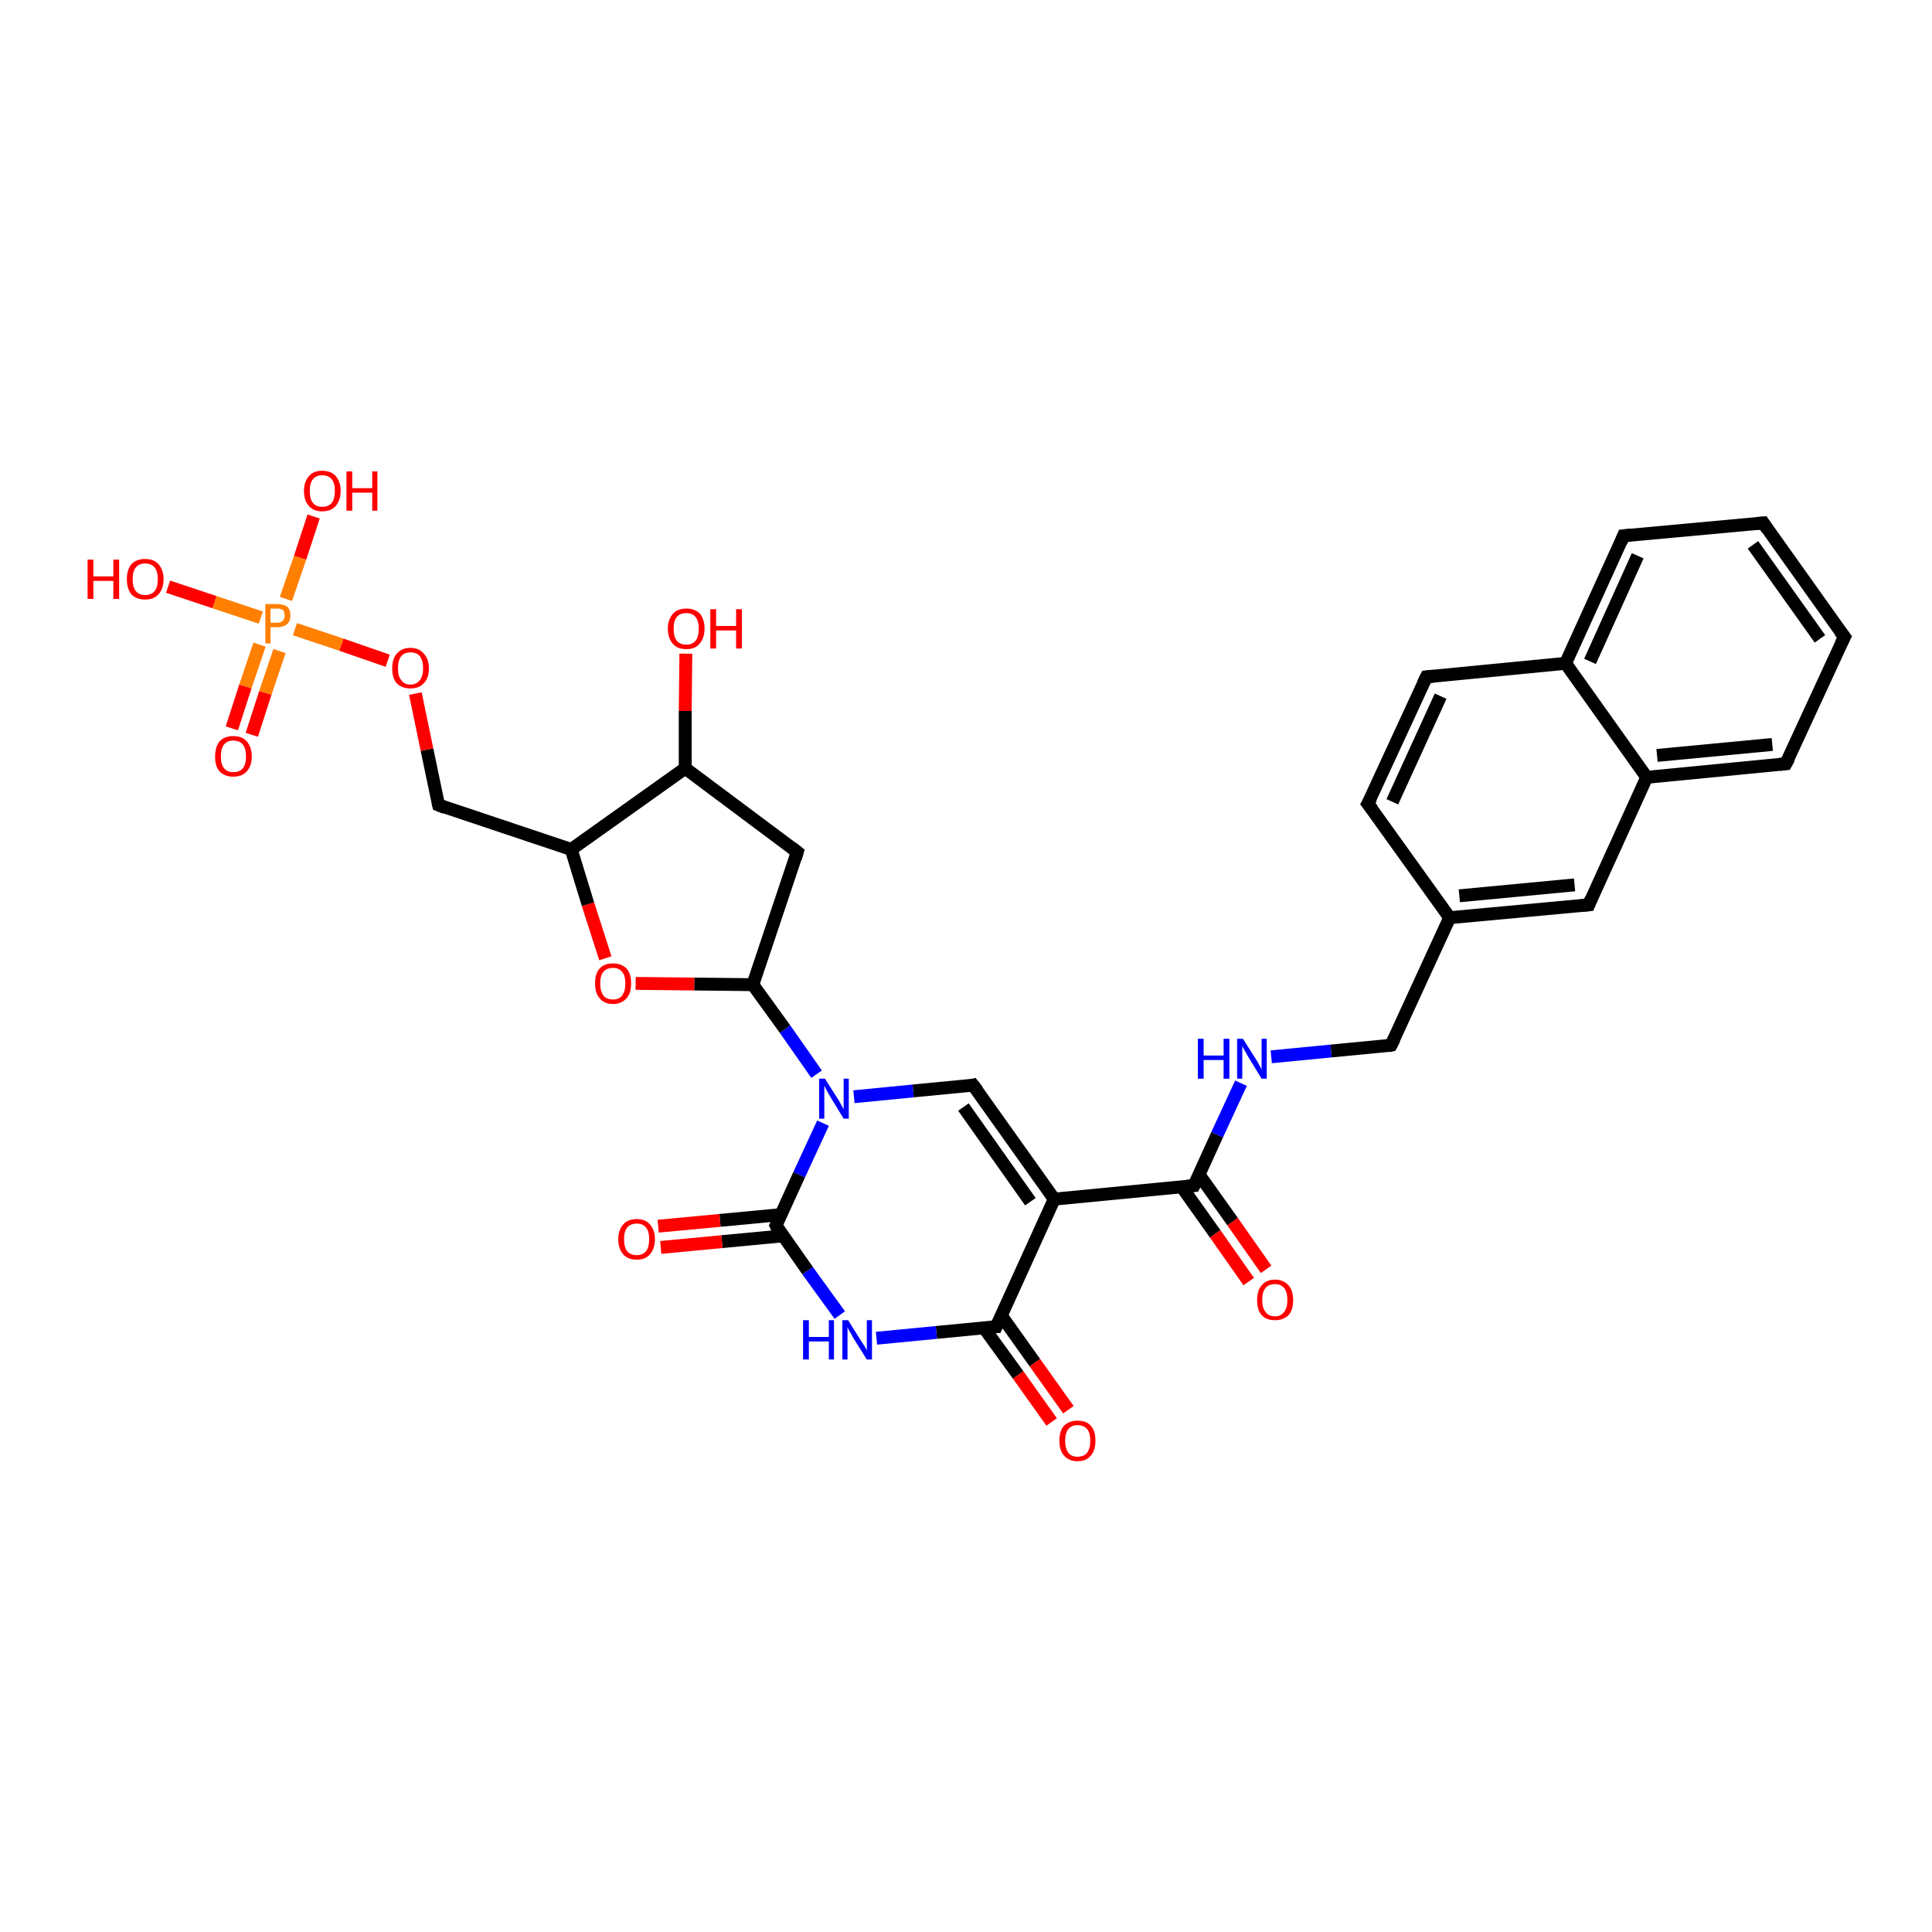 <?xml version='1.0' encoding='iso-8859-1'?>
<svg version='1.1' baseProfile='full'
              xmlns='http://www.w3.org/2000/svg'
                      xmlns:rdkit='http://www.rdkit.org/xml'
                      xmlns:xlink='http://www.w3.org/1999/xlink'
                  xml:space='preserve'
width='300px' height='300px' viewBox='0 0 300 300'>
<!-- END OF HEADER -->
<rect style='opacity:1.0;fill:#FFFFFF;stroke:none' width='300.0' height='300.0' x='0.0' y='0.0'> </rect>
<path class='bond-0 atom-0 atom-1' d='M 120.5,190.3 L 124.1,182.4' style='fill:none;fill-rule:evenodd;stroke:#000000;stroke-width:2.0px;stroke-linecap:butt;stroke-linejoin:miter;stroke-opacity:1' />
<path class='bond-0 atom-0 atom-1' d='M 124.1,182.4 L 127.8,174.4' style='fill:none;fill-rule:evenodd;stroke:#0000FF;stroke-width:2.0px;stroke-linecap:butt;stroke-linejoin:miter;stroke-opacity:1' />
<path class='bond-1 atom-1 atom-2' d='M 132.6,170.3 L 141.8,169.4' style='fill:none;fill-rule:evenodd;stroke:#0000FF;stroke-width:2.0px;stroke-linecap:butt;stroke-linejoin:miter;stroke-opacity:1' />
<path class='bond-1 atom-1 atom-2' d='M 141.8,169.4 L 151.1,168.5' style='fill:none;fill-rule:evenodd;stroke:#000000;stroke-width:2.0px;stroke-linecap:butt;stroke-linejoin:miter;stroke-opacity:1' />
<path class='bond-2 atom-2 atom-3' d='M 151.1,168.5 L 163.7,186.2' style='fill:none;fill-rule:evenodd;stroke:#000000;stroke-width:2.0px;stroke-linecap:butt;stroke-linejoin:miter;stroke-opacity:1' />
<path class='bond-2 atom-2 atom-3' d='M 149.6,171.9 L 160.0,186.6' style='fill:none;fill-rule:evenodd;stroke:#000000;stroke-width:2.0px;stroke-linecap:butt;stroke-linejoin:miter;stroke-opacity:1' />
<path class='bond-3 atom-3 atom-4' d='M 163.7,186.2 L 185.4,184.1' style='fill:none;fill-rule:evenodd;stroke:#000000;stroke-width:2.0px;stroke-linecap:butt;stroke-linejoin:miter;stroke-opacity:1' />
<path class='bond-4 atom-4 atom-5' d='M 183.5,184.3 L 188.7,191.6' style='fill:none;fill-rule:evenodd;stroke:#000000;stroke-width:2.0px;stroke-linecap:butt;stroke-linejoin:miter;stroke-opacity:1' />
<path class='bond-4 atom-4 atom-5' d='M 188.7,191.6 L 193.9,199.0' style='fill:none;fill-rule:evenodd;stroke:#FF0000;stroke-width:2.0px;stroke-linecap:butt;stroke-linejoin:miter;stroke-opacity:1' />
<path class='bond-4 atom-4 atom-5' d='M 186.2,182.4 L 191.4,189.7' style='fill:none;fill-rule:evenodd;stroke:#000000;stroke-width:2.0px;stroke-linecap:butt;stroke-linejoin:miter;stroke-opacity:1' />
<path class='bond-4 atom-4 atom-5' d='M 191.4,189.7 L 196.6,197.1' style='fill:none;fill-rule:evenodd;stroke:#FF0000;stroke-width:2.0px;stroke-linecap:butt;stroke-linejoin:miter;stroke-opacity:1' />
<path class='bond-5 atom-4 atom-6' d='M 185.4,184.1 L 189.0,176.2' style='fill:none;fill-rule:evenodd;stroke:#000000;stroke-width:2.0px;stroke-linecap:butt;stroke-linejoin:miter;stroke-opacity:1' />
<path class='bond-5 atom-4 atom-6' d='M 189.0,176.2 L 192.7,168.2' style='fill:none;fill-rule:evenodd;stroke:#0000FF;stroke-width:2.0px;stroke-linecap:butt;stroke-linejoin:miter;stroke-opacity:1' />
<path class='bond-6 atom-6 atom-7' d='M 197.4,164.1 L 206.7,163.2' style='fill:none;fill-rule:evenodd;stroke:#0000FF;stroke-width:2.0px;stroke-linecap:butt;stroke-linejoin:miter;stroke-opacity:1' />
<path class='bond-6 atom-6 atom-7' d='M 206.7,163.2 L 216.0,162.3' style='fill:none;fill-rule:evenodd;stroke:#000000;stroke-width:2.0px;stroke-linecap:butt;stroke-linejoin:miter;stroke-opacity:1' />
<path class='bond-7 atom-7 atom-8' d='M 216.0,162.3 L 225.1,142.5' style='fill:none;fill-rule:evenodd;stroke:#000000;stroke-width:2.0px;stroke-linecap:butt;stroke-linejoin:miter;stroke-opacity:1' />
<path class='bond-8 atom-8 atom-9' d='M 225.1,142.5 L 246.7,140.5' style='fill:none;fill-rule:evenodd;stroke:#000000;stroke-width:2.0px;stroke-linecap:butt;stroke-linejoin:miter;stroke-opacity:1' />
<path class='bond-8 atom-8 atom-9' d='M 226.6,139.1 L 244.5,137.4' style='fill:none;fill-rule:evenodd;stroke:#000000;stroke-width:2.0px;stroke-linecap:butt;stroke-linejoin:miter;stroke-opacity:1' />
<path class='bond-9 atom-9 atom-10' d='M 246.7,140.5 L 255.7,120.7' style='fill:none;fill-rule:evenodd;stroke:#000000;stroke-width:2.0px;stroke-linecap:butt;stroke-linejoin:miter;stroke-opacity:1' />
<path class='bond-10 atom-10 atom-11' d='M 255.7,120.7 L 277.3,118.6' style='fill:none;fill-rule:evenodd;stroke:#000000;stroke-width:2.0px;stroke-linecap:butt;stroke-linejoin:miter;stroke-opacity:1' />
<path class='bond-10 atom-10 atom-11' d='M 257.3,117.3 L 275.2,115.6' style='fill:none;fill-rule:evenodd;stroke:#000000;stroke-width:2.0px;stroke-linecap:butt;stroke-linejoin:miter;stroke-opacity:1' />
<path class='bond-11 atom-11 atom-12' d='M 277.3,118.6 L 286.4,98.9' style='fill:none;fill-rule:evenodd;stroke:#000000;stroke-width:2.0px;stroke-linecap:butt;stroke-linejoin:miter;stroke-opacity:1' />
<path class='bond-12 atom-12 atom-13' d='M 286.4,98.9 L 273.8,81.2' style='fill:none;fill-rule:evenodd;stroke:#000000;stroke-width:2.0px;stroke-linecap:butt;stroke-linejoin:miter;stroke-opacity:1' />
<path class='bond-12 atom-12 atom-13' d='M 282.6,99.2 L 272.2,84.6' style='fill:none;fill-rule:evenodd;stroke:#000000;stroke-width:2.0px;stroke-linecap:butt;stroke-linejoin:miter;stroke-opacity:1' />
<path class='bond-13 atom-13 atom-14' d='M 273.8,81.2 L 252.1,83.2' style='fill:none;fill-rule:evenodd;stroke:#000000;stroke-width:2.0px;stroke-linecap:butt;stroke-linejoin:miter;stroke-opacity:1' />
<path class='bond-14 atom-14 atom-15' d='M 252.1,83.2 L 243.1,103.0' style='fill:none;fill-rule:evenodd;stroke:#000000;stroke-width:2.0px;stroke-linecap:butt;stroke-linejoin:miter;stroke-opacity:1' />
<path class='bond-14 atom-14 atom-15' d='M 254.3,86.3 L 246.9,102.7' style='fill:none;fill-rule:evenodd;stroke:#000000;stroke-width:2.0px;stroke-linecap:butt;stroke-linejoin:miter;stroke-opacity:1' />
<path class='bond-15 atom-15 atom-16' d='M 243.1,103.0 L 221.5,105.1' style='fill:none;fill-rule:evenodd;stroke:#000000;stroke-width:2.0px;stroke-linecap:butt;stroke-linejoin:miter;stroke-opacity:1' />
<path class='bond-16 atom-16 atom-17' d='M 221.5,105.1 L 212.4,124.8' style='fill:none;fill-rule:evenodd;stroke:#000000;stroke-width:2.0px;stroke-linecap:butt;stroke-linejoin:miter;stroke-opacity:1' />
<path class='bond-16 atom-16 atom-17' d='M 223.7,108.1 L 216.2,124.5' style='fill:none;fill-rule:evenodd;stroke:#000000;stroke-width:2.0px;stroke-linecap:butt;stroke-linejoin:miter;stroke-opacity:1' />
<path class='bond-17 atom-3 atom-18' d='M 163.7,186.2 L 154.7,206.0' style='fill:none;fill-rule:evenodd;stroke:#000000;stroke-width:2.0px;stroke-linecap:butt;stroke-linejoin:miter;stroke-opacity:1' />
<path class='bond-18 atom-18 atom-19' d='M 154.7,206.0 L 145.4,206.9' style='fill:none;fill-rule:evenodd;stroke:#000000;stroke-width:2.0px;stroke-linecap:butt;stroke-linejoin:miter;stroke-opacity:1' />
<path class='bond-18 atom-18 atom-19' d='M 145.4,206.9 L 136.1,207.8' style='fill:none;fill-rule:evenodd;stroke:#0000FF;stroke-width:2.0px;stroke-linecap:butt;stroke-linejoin:miter;stroke-opacity:1' />
<path class='bond-19 atom-18 atom-20' d='M 152.8,206.2 L 158.1,213.5' style='fill:none;fill-rule:evenodd;stroke:#000000;stroke-width:2.0px;stroke-linecap:butt;stroke-linejoin:miter;stroke-opacity:1' />
<path class='bond-19 atom-18 atom-20' d='M 158.1,213.5 L 163.3,220.8' style='fill:none;fill-rule:evenodd;stroke:#FF0000;stroke-width:2.0px;stroke-linecap:butt;stroke-linejoin:miter;stroke-opacity:1' />
<path class='bond-19 atom-18 atom-20' d='M 155.5,204.3 L 160.7,211.6' style='fill:none;fill-rule:evenodd;stroke:#000000;stroke-width:2.0px;stroke-linecap:butt;stroke-linejoin:miter;stroke-opacity:1' />
<path class='bond-19 atom-18 atom-20' d='M 160.7,211.6 L 165.9,218.9' style='fill:none;fill-rule:evenodd;stroke:#FF0000;stroke-width:2.0px;stroke-linecap:butt;stroke-linejoin:miter;stroke-opacity:1' />
<path class='bond-20 atom-1 atom-21' d='M 126.8,166.8 L 121.9,159.8' style='fill:none;fill-rule:evenodd;stroke:#0000FF;stroke-width:2.0px;stroke-linecap:butt;stroke-linejoin:miter;stroke-opacity:1' />
<path class='bond-20 atom-1 atom-21' d='M 121.9,159.8 L 116.9,152.9' style='fill:none;fill-rule:evenodd;stroke:#000000;stroke-width:2.0px;stroke-linecap:butt;stroke-linejoin:miter;stroke-opacity:1' />
<path class='bond-21 atom-21 atom-22' d='M 116.9,152.9 L 107.8,152.8' style='fill:none;fill-rule:evenodd;stroke:#000000;stroke-width:2.0px;stroke-linecap:butt;stroke-linejoin:miter;stroke-opacity:1' />
<path class='bond-21 atom-21 atom-22' d='M 107.8,152.8 L 98.7,152.7' style='fill:none;fill-rule:evenodd;stroke:#FF0000;stroke-width:2.0px;stroke-linecap:butt;stroke-linejoin:miter;stroke-opacity:1' />
<path class='bond-22 atom-22 atom-23' d='M 94.0,148.8 L 91.3,140.4' style='fill:none;fill-rule:evenodd;stroke:#FF0000;stroke-width:2.0px;stroke-linecap:butt;stroke-linejoin:miter;stroke-opacity:1' />
<path class='bond-22 atom-22 atom-23' d='M 91.3,140.4 L 88.7,131.9' style='fill:none;fill-rule:evenodd;stroke:#000000;stroke-width:2.0px;stroke-linecap:butt;stroke-linejoin:miter;stroke-opacity:1' />
<path class='bond-23 atom-23 atom-24' d='M 88.7,131.9 L 106.4,119.3' style='fill:none;fill-rule:evenodd;stroke:#000000;stroke-width:2.0px;stroke-linecap:butt;stroke-linejoin:miter;stroke-opacity:1' />
<path class='bond-24 atom-24 atom-25' d='M 106.4,119.3 L 123.8,132.3' style='fill:none;fill-rule:evenodd;stroke:#000000;stroke-width:2.0px;stroke-linecap:butt;stroke-linejoin:miter;stroke-opacity:1' />
<path class='bond-25 atom-24 atom-26' d='M 106.4,119.3 L 106.4,110.4' style='fill:none;fill-rule:evenodd;stroke:#000000;stroke-width:2.0px;stroke-linecap:butt;stroke-linejoin:miter;stroke-opacity:1' />
<path class='bond-25 atom-24 atom-26' d='M 106.4,110.4 L 106.5,101.5' style='fill:none;fill-rule:evenodd;stroke:#FF0000;stroke-width:2.0px;stroke-linecap:butt;stroke-linejoin:miter;stroke-opacity:1' />
<path class='bond-26 atom-23 atom-27' d='M 88.7,131.9 L 68.1,125.0' style='fill:none;fill-rule:evenodd;stroke:#000000;stroke-width:2.0px;stroke-linecap:butt;stroke-linejoin:miter;stroke-opacity:1' />
<path class='bond-27 atom-27 atom-28' d='M 68.1,125.0 L 66.3,116.4' style='fill:none;fill-rule:evenodd;stroke:#000000;stroke-width:2.0px;stroke-linecap:butt;stroke-linejoin:miter;stroke-opacity:1' />
<path class='bond-27 atom-27 atom-28' d='M 66.3,116.4 L 64.5,107.7' style='fill:none;fill-rule:evenodd;stroke:#FF0000;stroke-width:2.0px;stroke-linecap:butt;stroke-linejoin:miter;stroke-opacity:1' />
<path class='bond-28 atom-28 atom-29' d='M 60.2,102.6 L 53.0,100.1' style='fill:none;fill-rule:evenodd;stroke:#FF0000;stroke-width:2.0px;stroke-linecap:butt;stroke-linejoin:miter;stroke-opacity:1' />
<path class='bond-28 atom-28 atom-29' d='M 53.0,100.1 L 45.8,97.7' style='fill:none;fill-rule:evenodd;stroke:#FF7F00;stroke-width:2.0px;stroke-linecap:butt;stroke-linejoin:miter;stroke-opacity:1' />
<path class='bond-29 atom-29 atom-30' d='M 44.4,93.0 L 46.6,86.6' style='fill:none;fill-rule:evenodd;stroke:#FF7F00;stroke-width:2.0px;stroke-linecap:butt;stroke-linejoin:miter;stroke-opacity:1' />
<path class='bond-29 atom-29 atom-30' d='M 46.6,86.6 L 48.7,80.2' style='fill:none;fill-rule:evenodd;stroke:#FF0000;stroke-width:2.0px;stroke-linecap:butt;stroke-linejoin:miter;stroke-opacity:1' />
<path class='bond-30 atom-29 atom-31' d='M 40.3,100.1 L 38.1,106.6' style='fill:none;fill-rule:evenodd;stroke:#FF7F00;stroke-width:2.0px;stroke-linecap:butt;stroke-linejoin:miter;stroke-opacity:1' />
<path class='bond-30 atom-29 atom-31' d='M 38.1,106.6 L 36.0,113.1' style='fill:none;fill-rule:evenodd;stroke:#FF0000;stroke-width:2.0px;stroke-linecap:butt;stroke-linejoin:miter;stroke-opacity:1' />
<path class='bond-30 atom-29 atom-31' d='M 43.4,101.1 L 41.2,107.6' style='fill:none;fill-rule:evenodd;stroke:#FF7F00;stroke-width:2.0px;stroke-linecap:butt;stroke-linejoin:miter;stroke-opacity:1' />
<path class='bond-30 atom-29 atom-31' d='M 41.2,107.6 L 39.1,114.1' style='fill:none;fill-rule:evenodd;stroke:#FF0000;stroke-width:2.0px;stroke-linecap:butt;stroke-linejoin:miter;stroke-opacity:1' />
<path class='bond-31 atom-29 atom-32' d='M 40.5,95.9 L 33.3,93.5' style='fill:none;fill-rule:evenodd;stroke:#FF7F00;stroke-width:2.0px;stroke-linecap:butt;stroke-linejoin:miter;stroke-opacity:1' />
<path class='bond-31 atom-29 atom-32' d='M 33.3,93.5 L 26.1,91.1' style='fill:none;fill-rule:evenodd;stroke:#FF0000;stroke-width:2.0px;stroke-linecap:butt;stroke-linejoin:miter;stroke-opacity:1' />
<path class='bond-32 atom-0 atom-33' d='M 121.3,188.6 L 111.8,189.5' style='fill:none;fill-rule:evenodd;stroke:#000000;stroke-width:2.0px;stroke-linecap:butt;stroke-linejoin:miter;stroke-opacity:1' />
<path class='bond-32 atom-0 atom-33' d='M 111.8,189.5 L 102.2,190.4' style='fill:none;fill-rule:evenodd;stroke:#FF0000;stroke-width:2.0px;stroke-linecap:butt;stroke-linejoin:miter;stroke-opacity:1' />
<path class='bond-32 atom-0 atom-33' d='M 121.6,191.9 L 112.1,192.8' style='fill:none;fill-rule:evenodd;stroke:#000000;stroke-width:2.0px;stroke-linecap:butt;stroke-linejoin:miter;stroke-opacity:1' />
<path class='bond-32 atom-0 atom-33' d='M 112.1,192.8 L 102.6,193.7' style='fill:none;fill-rule:evenodd;stroke:#FF0000;stroke-width:2.0px;stroke-linecap:butt;stroke-linejoin:miter;stroke-opacity:1' />
<path class='bond-33 atom-15 atom-10' d='M 243.1,103.0 L 255.7,120.7' style='fill:none;fill-rule:evenodd;stroke:#000000;stroke-width:2.0px;stroke-linecap:butt;stroke-linejoin:miter;stroke-opacity:1' />
<path class='bond-34 atom-17 atom-8' d='M 212.4,124.8 L 225.1,142.5' style='fill:none;fill-rule:evenodd;stroke:#000000;stroke-width:2.0px;stroke-linecap:butt;stroke-linejoin:miter;stroke-opacity:1' />
<path class='bond-35 atom-19 atom-0' d='M 130.4,204.2 L 125.4,197.3' style='fill:none;fill-rule:evenodd;stroke:#0000FF;stroke-width:2.0px;stroke-linecap:butt;stroke-linejoin:miter;stroke-opacity:1' />
<path class='bond-35 atom-19 atom-0' d='M 125.4,197.3 L 120.5,190.3' style='fill:none;fill-rule:evenodd;stroke:#000000;stroke-width:2.0px;stroke-linecap:butt;stroke-linejoin:miter;stroke-opacity:1' />
<path class='bond-36 atom-25 atom-21' d='M 123.8,132.3 L 116.9,152.9' style='fill:none;fill-rule:evenodd;stroke:#000000;stroke-width:2.0px;stroke-linecap:butt;stroke-linejoin:miter;stroke-opacity:1' />
<path d='M 120.7,189.9 L 120.5,190.3 L 120.7,190.7' style='fill:none;stroke:#000000;stroke-width:2.0px;stroke-linecap:butt;stroke-linejoin:miter;stroke-opacity:1;' />
<path d='M 150.7,168.6 L 151.1,168.5 L 151.8,169.4' style='fill:none;stroke:#000000;stroke-width:2.0px;stroke-linecap:butt;stroke-linejoin:miter;stroke-opacity:1;' />
<path d='M 184.3,184.2 L 185.4,184.1 L 185.6,183.7' style='fill:none;stroke:#000000;stroke-width:2.0px;stroke-linecap:butt;stroke-linejoin:miter;stroke-opacity:1;' />
<path d='M 215.6,162.4 L 216.0,162.3 L 216.5,161.3' style='fill:none;stroke:#000000;stroke-width:2.0px;stroke-linecap:butt;stroke-linejoin:miter;stroke-opacity:1;' />
<path d='M 245.6,140.6 L 246.7,140.5 L 247.1,139.5' style='fill:none;stroke:#000000;stroke-width:2.0px;stroke-linecap:butt;stroke-linejoin:miter;stroke-opacity:1;' />
<path d='M 276.3,118.7 L 277.3,118.6 L 277.8,117.7' style='fill:none;stroke:#000000;stroke-width:2.0px;stroke-linecap:butt;stroke-linejoin:miter;stroke-opacity:1;' />
<path d='M 285.9,99.9 L 286.4,98.9 L 285.7,98.0' style='fill:none;stroke:#000000;stroke-width:2.0px;stroke-linecap:butt;stroke-linejoin:miter;stroke-opacity:1;' />
<path d='M 274.4,82.1 L 273.8,81.2 L 272.7,81.3' style='fill:none;stroke:#000000;stroke-width:2.0px;stroke-linecap:butt;stroke-linejoin:miter;stroke-opacity:1;' />
<path d='M 253.2,83.1 L 252.1,83.2 L 251.7,84.2' style='fill:none;stroke:#000000;stroke-width:2.0px;stroke-linecap:butt;stroke-linejoin:miter;stroke-opacity:1;' />
<path d='M 222.6,105.0 L 221.5,105.1 L 221.0,106.1' style='fill:none;stroke:#000000;stroke-width:2.0px;stroke-linecap:butt;stroke-linejoin:miter;stroke-opacity:1;' />
<path d='M 212.9,123.9 L 212.4,124.8 L 213.1,125.7' style='fill:none;stroke:#000000;stroke-width:2.0px;stroke-linecap:butt;stroke-linejoin:miter;stroke-opacity:1;' />
<path d='M 155.2,205.0 L 154.7,206.0 L 154.3,206.0' style='fill:none;stroke:#000000;stroke-width:2.0px;stroke-linecap:butt;stroke-linejoin:miter;stroke-opacity:1;' />
<path d='M 122.9,131.6 L 123.8,132.3 L 123.5,133.3' style='fill:none;stroke:#000000;stroke-width:2.0px;stroke-linecap:butt;stroke-linejoin:miter;stroke-opacity:1;' />
<path d='M 69.1,125.4 L 68.1,125.0 L 68.0,124.6' style='fill:none;stroke:#000000;stroke-width:2.0px;stroke-linecap:butt;stroke-linejoin:miter;stroke-opacity:1;' />
<path class='atom-1' d='M 128.1 167.5
L 130.2 170.8
Q 130.4 171.1, 130.7 171.7
Q 131.0 172.2, 131.0 172.3
L 131.0 167.5
L 131.8 167.5
L 131.8 173.7
L 131.0 173.7
L 128.8 170.1
Q 128.6 169.7, 128.3 169.2
Q 128.1 168.7, 128.0 168.6
L 128.0 173.7
L 127.2 173.7
L 127.2 167.5
L 128.1 167.5
' fill='#0000FF'/>
<path class='atom-5' d='M 195.2 201.9
Q 195.2 200.4, 195.9 199.6
Q 196.6 198.7, 198.0 198.7
Q 199.3 198.7, 200.1 199.6
Q 200.8 200.4, 200.8 201.9
Q 200.8 203.4, 200.1 204.2
Q 199.3 205.0, 198.0 205.0
Q 196.6 205.0, 195.9 204.2
Q 195.2 203.4, 195.2 201.9
M 198.0 204.4
Q 198.9 204.4, 199.4 203.7
Q 199.9 203.1, 199.9 201.9
Q 199.9 200.6, 199.4 200.0
Q 198.9 199.4, 198.0 199.4
Q 197.0 199.4, 196.5 200.0
Q 196.0 200.6, 196.0 201.9
Q 196.0 203.1, 196.5 203.7
Q 197.0 204.4, 198.0 204.4
' fill='#FF0000'/>
<path class='atom-6' d='M 186.0 161.3
L 186.9 161.3
L 186.9 163.9
L 190.0 163.9
L 190.0 161.3
L 190.9 161.3
L 190.9 167.5
L 190.0 167.5
L 190.0 164.6
L 186.9 164.6
L 186.9 167.5
L 186.0 167.5
L 186.0 161.3
' fill='#0000FF'/>
<path class='atom-6' d='M 193.0 161.3
L 195.1 164.6
Q 195.3 164.9, 195.6 165.5
Q 195.9 166.0, 195.9 166.1
L 195.9 161.3
L 196.7 161.3
L 196.7 167.5
L 195.9 167.5
L 193.7 163.9
Q 193.5 163.5, 193.2 163.0
Q 192.9 162.5, 192.9 162.4
L 192.9 167.5
L 192.1 167.5
L 192.1 161.3
L 193.0 161.3
' fill='#0000FF'/>
<path class='atom-19' d='M 124.7 205.0
L 125.6 205.0
L 125.6 207.6
L 128.7 207.6
L 128.7 205.0
L 129.5 205.0
L 129.5 211.1
L 128.7 211.1
L 128.7 208.3
L 125.6 208.3
L 125.6 211.1
L 124.7 211.1
L 124.7 205.0
' fill='#0000FF'/>
<path class='atom-19' d='M 131.7 205.0
L 133.7 208.2
Q 133.9 208.5, 134.3 209.1
Q 134.6 209.7, 134.6 209.7
L 134.6 205.0
L 135.4 205.0
L 135.4 211.1
L 134.6 211.1
L 132.4 207.6
Q 132.2 207.1, 131.9 206.7
Q 131.6 206.2, 131.6 206.0
L 131.6 211.1
L 130.8 211.1
L 130.8 205.0
L 131.7 205.0
' fill='#0000FF'/>
<path class='atom-20' d='M 164.5 223.7
Q 164.5 222.2, 165.2 221.4
Q 166.0 220.6, 167.3 220.6
Q 168.7 220.6, 169.4 221.4
Q 170.1 222.2, 170.1 223.7
Q 170.1 225.2, 169.4 226.0
Q 168.7 226.9, 167.3 226.9
Q 166.0 226.9, 165.2 226.0
Q 164.5 225.2, 164.5 223.7
M 167.3 226.2
Q 168.3 226.2, 168.8 225.6
Q 169.3 224.9, 169.3 223.7
Q 169.3 222.5, 168.8 221.9
Q 168.3 221.3, 167.3 221.3
Q 166.4 221.3, 165.9 221.9
Q 165.4 222.5, 165.4 223.7
Q 165.4 224.9, 165.9 225.6
Q 166.4 226.2, 167.3 226.2
' fill='#FF0000'/>
<path class='atom-22' d='M 92.4 152.7
Q 92.4 151.2, 93.1 150.4
Q 93.8 149.6, 95.2 149.6
Q 96.5 149.6, 97.3 150.4
Q 98.0 151.2, 98.0 152.7
Q 98.0 154.2, 97.3 155.0
Q 96.5 155.9, 95.2 155.9
Q 93.8 155.9, 93.1 155.0
Q 92.4 154.2, 92.4 152.7
M 95.2 155.2
Q 96.1 155.2, 96.6 154.6
Q 97.1 153.9, 97.1 152.7
Q 97.1 151.5, 96.6 150.9
Q 96.1 150.3, 95.2 150.3
Q 94.2 150.3, 93.7 150.9
Q 93.2 151.5, 93.2 152.7
Q 93.2 153.9, 93.7 154.6
Q 94.2 155.2, 95.2 155.2
' fill='#FF0000'/>
<path class='atom-26' d='M 103.7 97.6
Q 103.7 96.2, 104.5 95.3
Q 105.2 94.5, 106.6 94.5
Q 107.9 94.5, 108.7 95.3
Q 109.4 96.2, 109.4 97.6
Q 109.4 99.1, 108.6 100.0
Q 107.9 100.8, 106.6 100.8
Q 105.2 100.8, 104.5 100.0
Q 103.7 99.1, 103.7 97.6
M 106.6 100.1
Q 107.5 100.1, 108.0 99.5
Q 108.5 98.9, 108.5 97.6
Q 108.5 96.4, 108.0 95.8
Q 107.5 95.2, 106.6 95.2
Q 105.6 95.2, 105.1 95.8
Q 104.6 96.4, 104.6 97.6
Q 104.6 98.9, 105.1 99.5
Q 105.6 100.1, 106.6 100.1
' fill='#FF0000'/>
<path class='atom-26' d='M 110.3 94.6
L 111.2 94.6
L 111.2 97.2
L 114.3 97.2
L 114.3 94.6
L 115.2 94.6
L 115.2 100.7
L 114.3 100.7
L 114.3 97.9
L 111.2 97.9
L 111.2 100.7
L 110.3 100.7
L 110.3 94.6
' fill='#FF0000'/>
<path class='atom-28' d='M 60.9 103.8
Q 60.9 102.3, 61.6 101.5
Q 62.4 100.6, 63.7 100.6
Q 65.1 100.6, 65.8 101.5
Q 66.6 102.3, 66.6 103.8
Q 66.6 105.3, 65.8 106.1
Q 65.1 106.9, 63.7 106.9
Q 62.4 106.9, 61.6 106.1
Q 60.9 105.3, 60.9 103.8
M 63.7 106.3
Q 64.7 106.3, 65.2 105.6
Q 65.7 105.0, 65.7 103.8
Q 65.7 102.6, 65.2 101.9
Q 64.7 101.3, 63.7 101.3
Q 62.8 101.3, 62.3 101.9
Q 61.8 102.5, 61.8 103.8
Q 61.8 105.0, 62.3 105.6
Q 62.8 106.3, 63.7 106.3
' fill='#FF0000'/>
<path class='atom-29' d='M 43.0 93.8
Q 44.0 93.8, 44.6 94.2
Q 45.1 94.7, 45.1 95.6
Q 45.1 96.4, 44.6 96.9
Q 44.0 97.4, 43.0 97.4
L 42.0 97.4
L 42.0 99.9
L 41.2 99.9
L 41.2 93.8
L 43.0 93.8
M 43.0 96.7
Q 43.6 96.7, 43.9 96.4
Q 44.2 96.1, 44.2 95.6
Q 44.2 95.0, 43.9 94.7
Q 43.6 94.5, 43.0 94.5
L 42.0 94.5
L 42.0 96.7
L 43.0 96.7
' fill='#FF7F00'/>
<path class='atom-30' d='M 47.2 76.2
Q 47.2 74.8, 48.0 73.9
Q 48.7 73.1, 50.0 73.1
Q 51.4 73.1, 52.1 73.9
Q 52.9 74.8, 52.9 76.2
Q 52.9 77.7, 52.1 78.6
Q 51.4 79.4, 50.0 79.4
Q 48.7 79.4, 48.0 78.6
Q 47.2 77.8, 47.2 76.2
M 50.0 78.7
Q 51.0 78.7, 51.5 78.1
Q 52.0 77.5, 52.0 76.2
Q 52.0 75.0, 51.5 74.4
Q 51.0 73.8, 50.0 73.8
Q 49.1 73.8, 48.6 74.4
Q 48.1 75.0, 48.1 76.2
Q 48.1 77.5, 48.6 78.1
Q 49.1 78.7, 50.0 78.7
' fill='#FF0000'/>
<path class='atom-30' d='M 53.8 73.2
L 54.7 73.2
L 54.7 75.8
L 57.8 75.8
L 57.8 73.2
L 58.6 73.2
L 58.6 79.3
L 57.8 79.3
L 57.8 76.5
L 54.7 76.5
L 54.7 79.3
L 53.8 79.3
L 53.8 73.2
' fill='#FF0000'/>
<path class='atom-31' d='M 33.4 117.5
Q 33.4 116.0, 34.1 115.1
Q 34.9 114.3, 36.2 114.3
Q 37.6 114.3, 38.3 115.1
Q 39.1 116.0, 39.1 117.5
Q 39.1 118.9, 38.3 119.8
Q 37.6 120.6, 36.2 120.6
Q 34.9 120.6, 34.1 119.8
Q 33.4 119.0, 33.4 117.5
M 36.2 119.9
Q 37.2 119.9, 37.7 119.3
Q 38.2 118.7, 38.2 117.5
Q 38.2 116.2, 37.7 115.6
Q 37.2 115.0, 36.2 115.0
Q 35.3 115.0, 34.8 115.6
Q 34.3 116.2, 34.3 117.5
Q 34.3 118.7, 34.8 119.3
Q 35.3 119.9, 36.2 119.9
' fill='#FF0000'/>
<path class='atom-32' d='M 13.6 86.9
L 14.5 86.9
L 14.5 89.5
L 17.6 89.5
L 17.6 86.9
L 18.5 86.9
L 18.5 93.0
L 17.6 93.0
L 17.6 90.2
L 14.5 90.2
L 14.5 93.0
L 13.6 93.0
L 13.6 86.9
' fill='#FF0000'/>
<path class='atom-32' d='M 19.7 89.9
Q 19.7 88.5, 20.4 87.6
Q 21.2 86.8, 22.5 86.8
Q 23.9 86.8, 24.6 87.6
Q 25.4 88.5, 25.4 89.9
Q 25.4 91.4, 24.6 92.3
Q 23.9 93.1, 22.5 93.1
Q 21.2 93.1, 20.4 92.3
Q 19.7 91.4, 19.7 89.9
M 22.5 92.4
Q 23.5 92.4, 24.0 91.8
Q 24.5 91.2, 24.5 89.9
Q 24.5 88.7, 24.0 88.1
Q 23.5 87.5, 22.5 87.5
Q 21.6 87.5, 21.1 88.1
Q 20.6 88.7, 20.6 89.9
Q 20.6 91.2, 21.1 91.8
Q 21.6 92.4, 22.5 92.4
' fill='#FF0000'/>
<path class='atom-33' d='M 96.0 192.4
Q 96.0 191.0, 96.8 190.1
Q 97.5 189.3, 98.9 189.3
Q 100.2 189.3, 100.9 190.1
Q 101.7 191.0, 101.7 192.4
Q 101.7 193.9, 100.9 194.8
Q 100.2 195.6, 98.9 195.6
Q 97.5 195.6, 96.8 194.8
Q 96.0 193.9, 96.0 192.4
M 98.9 194.9
Q 99.8 194.9, 100.3 194.3
Q 100.8 193.7, 100.8 192.4
Q 100.8 191.2, 100.3 190.6
Q 99.8 190.0, 98.9 190.0
Q 97.9 190.0, 97.4 190.6
Q 96.9 191.2, 96.9 192.4
Q 96.9 193.7, 97.4 194.3
Q 97.9 194.9, 98.9 194.9
' fill='#FF0000'/>
</svg>
